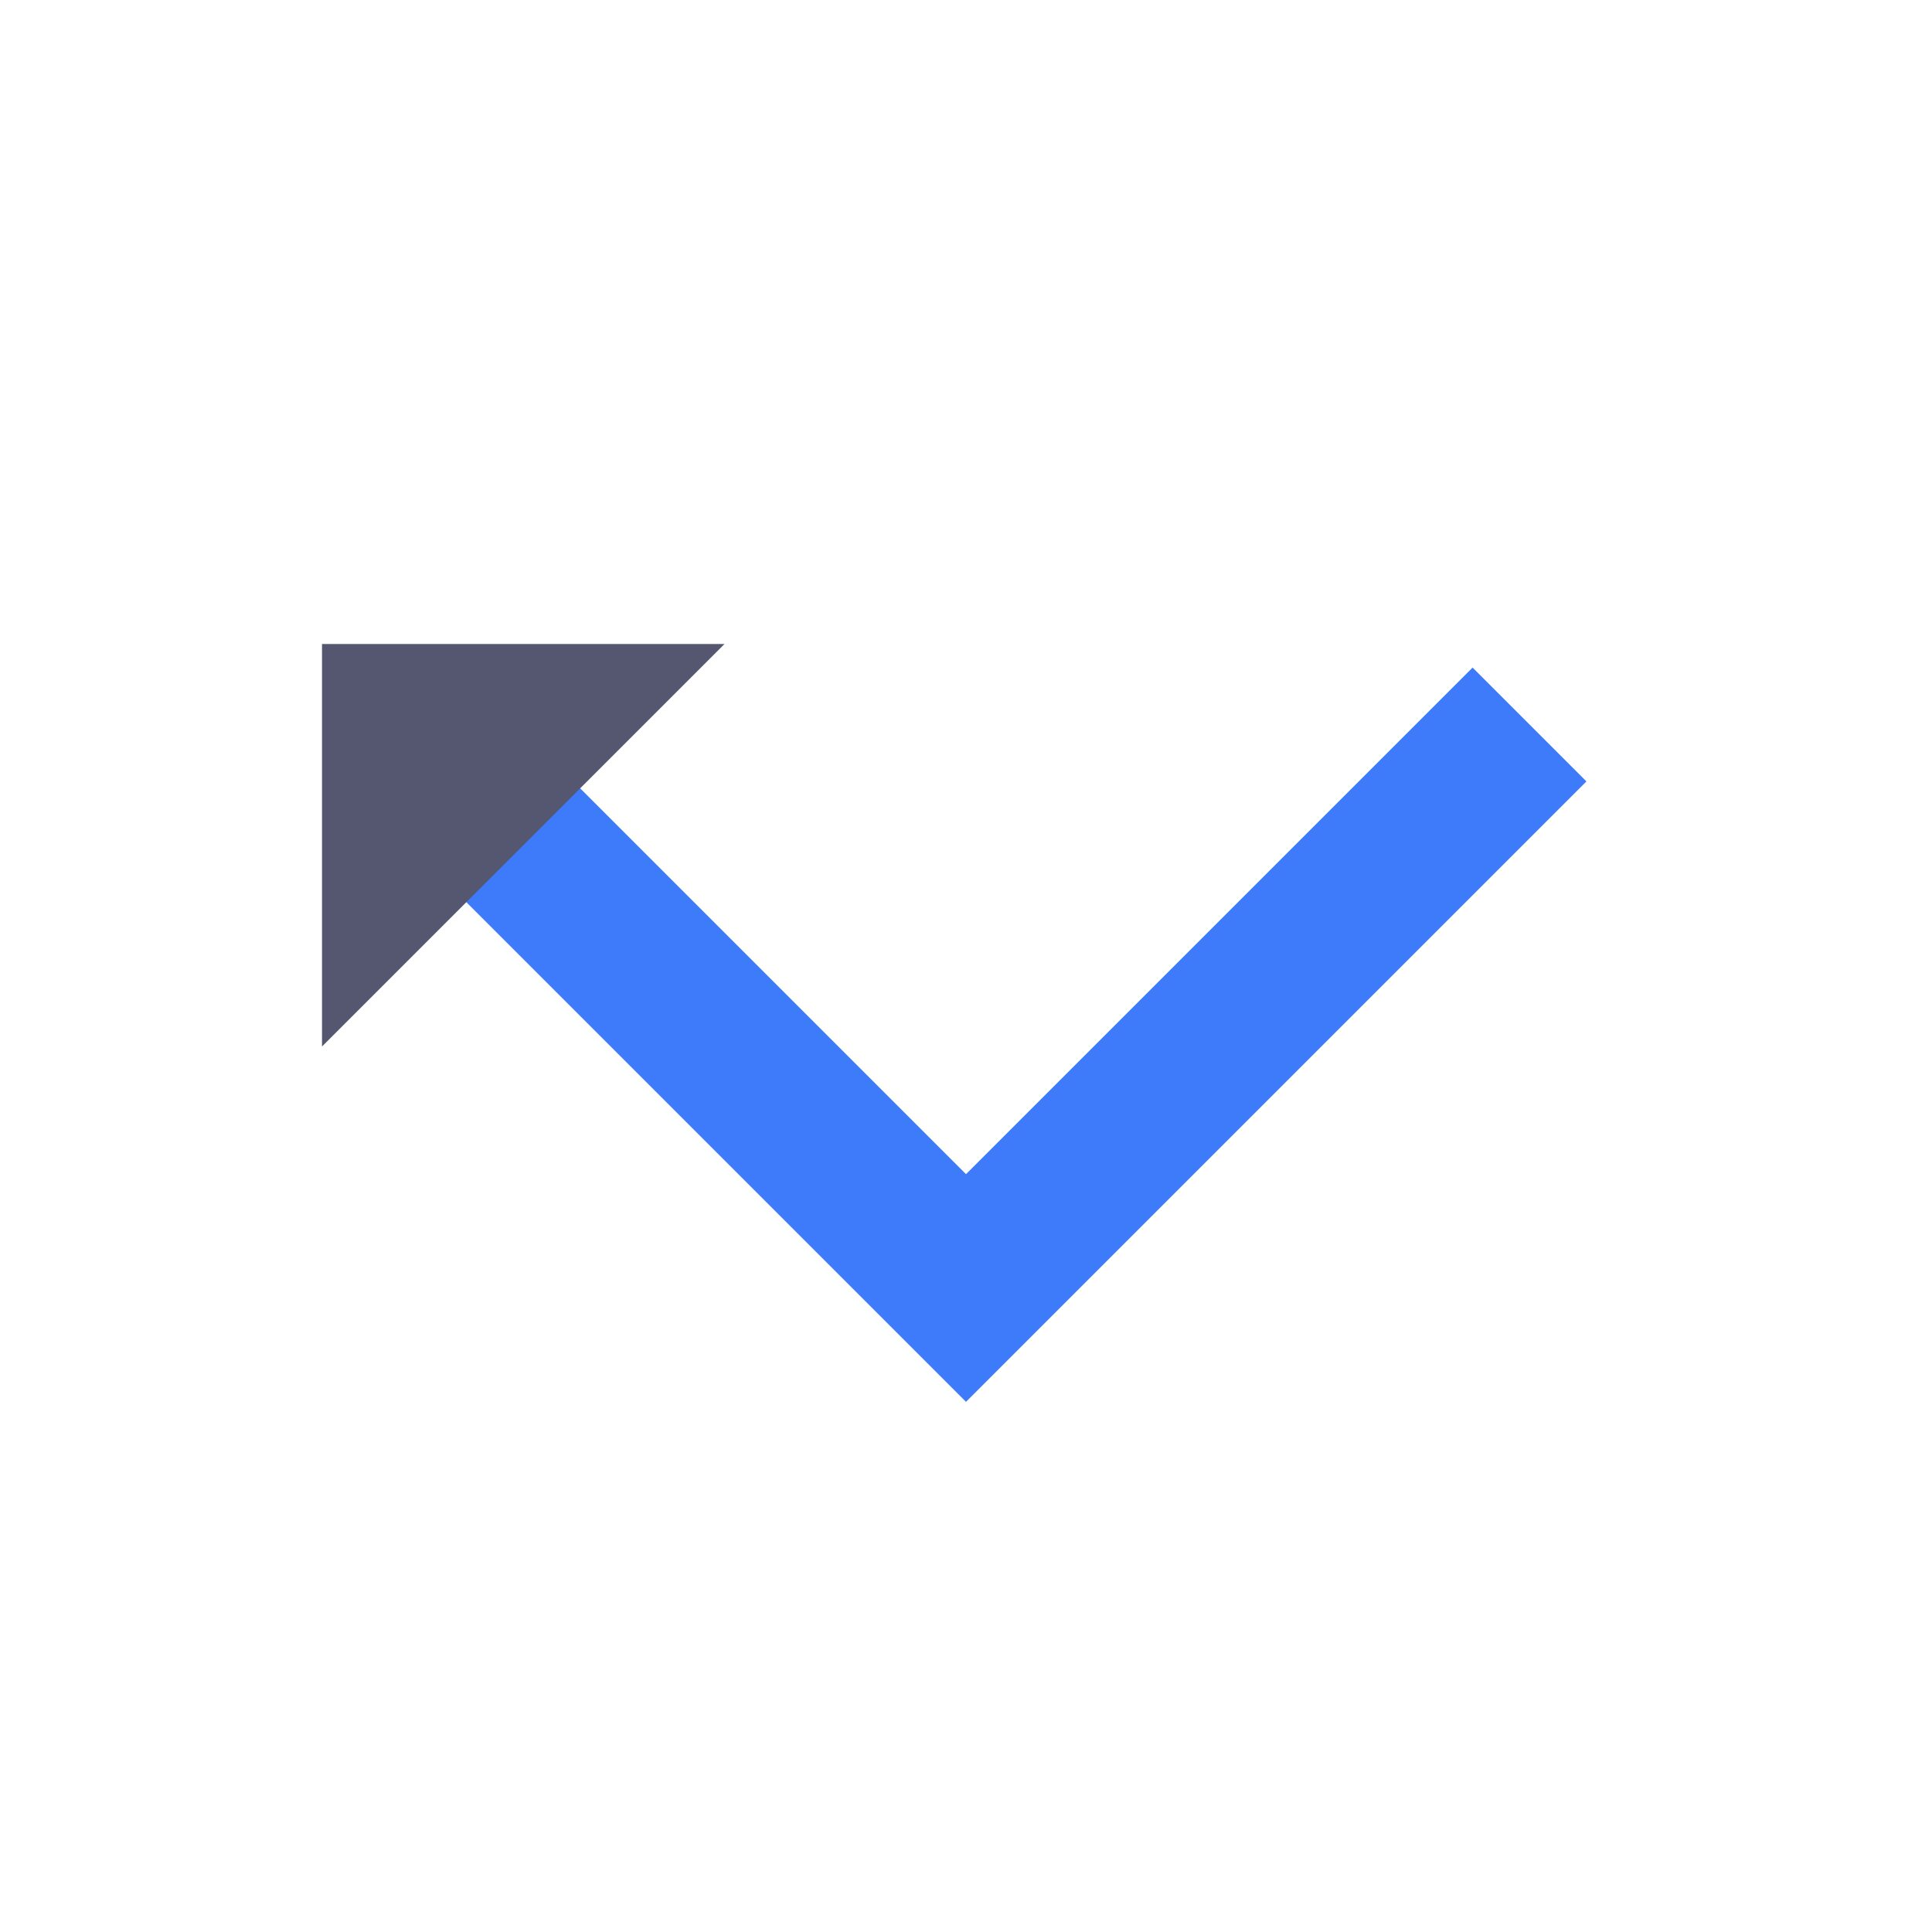 <svg width="24" height="24" viewBox="0 0 24 24" fill="none" xmlns="http://www.w3.org/2000/svg">
<path d="M5 9L12 16L19 9" stroke="#3E7BFA" stroke-width="2"/>
<path d="M4 13L4 8L9 8L4 13Z" fill="#555770"/>
</svg>
